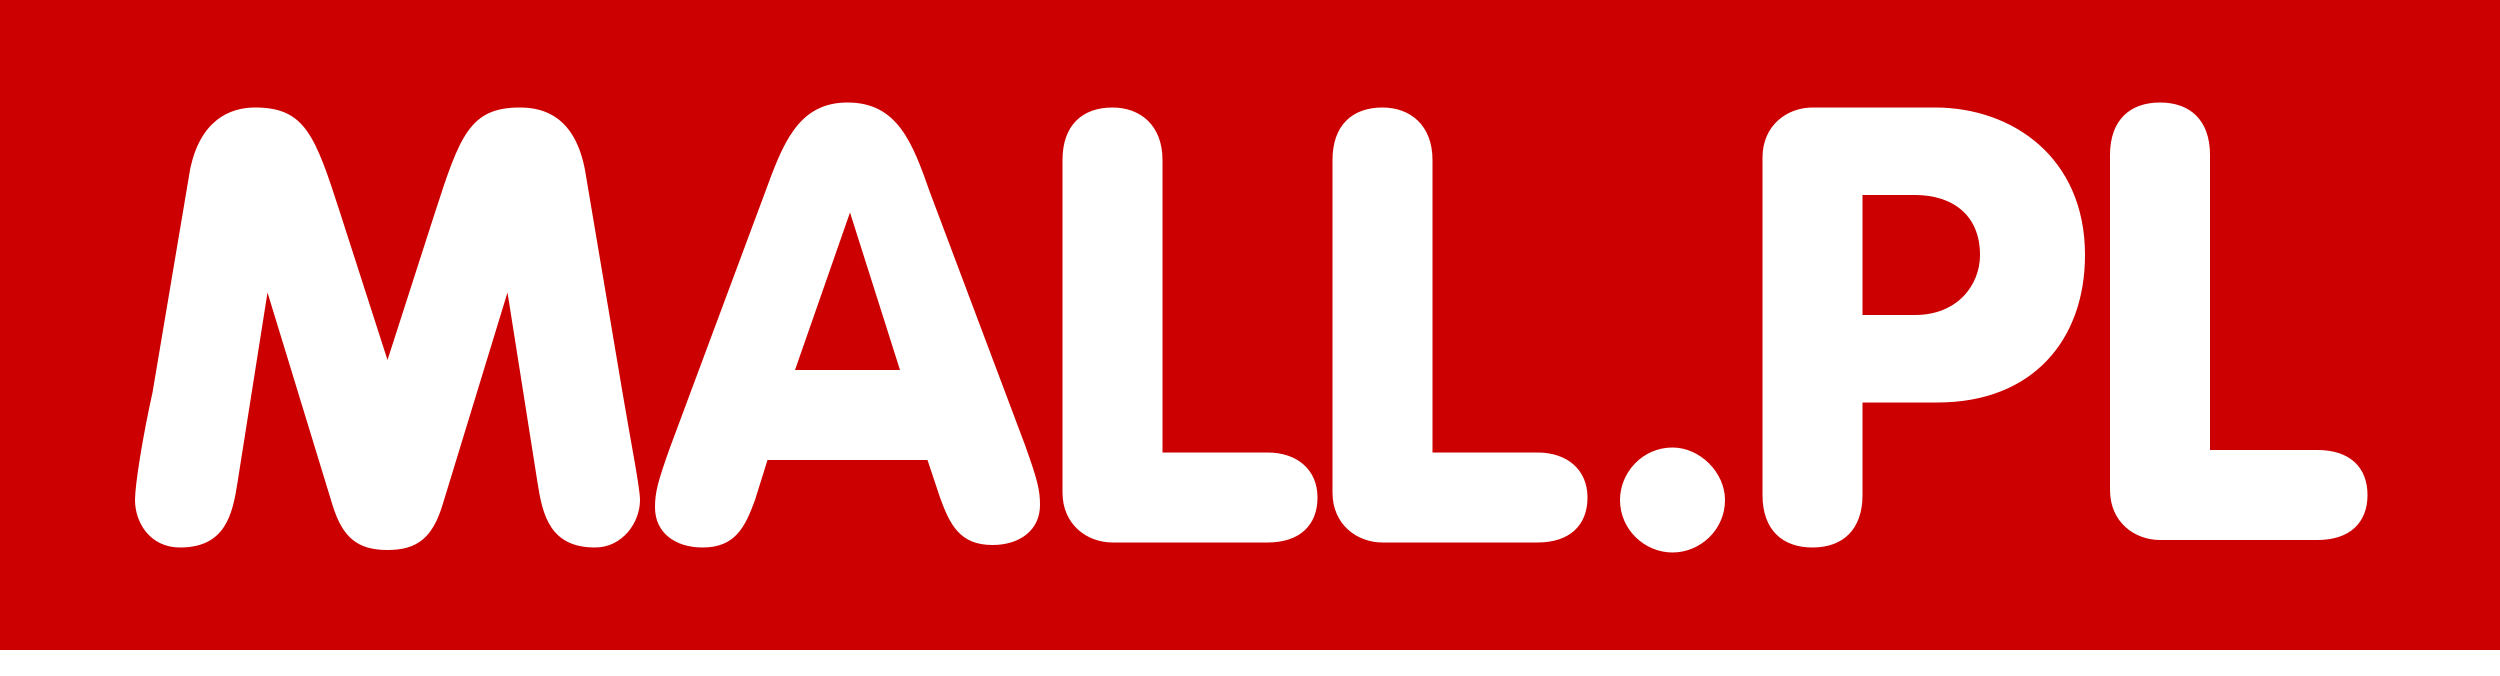 <svg
    xmlns="http://www.w3.org/2000/svg"
    width="170"
    height="46"
    viewBox="0 0 100 26"
    preserveAspectRatio="xMinYMin meet"
  >
    <path fill="#cc0000" d="M0 0h100v26H0z" />
    <path
      fill="#fff"
      d="M7.6 6.8c.4-2 1.6-2.5 2.6-2.5 2 0 2.4 1.1 3.4 4.2l1.9 5.9 1.9-5.9c1-3.1 1.4-4.2 3.4-4.2 1 0 2.2.4 2.6 2.5l1.5 8.9c.3 1.8.7 3.8.7 4.3 0 .9-.7 1.9-1.8 1.9-1.8 0-2.1-1.3-2.3-2.6l-1.2-7.6-2.6 8.5c-.4 1.3-1 1.8-2.2 1.8-1.2 0-1.8-.5-2.2-1.8l-2.6-8.5-1.2 7.6c-.2 1.3-.5 2.6-2.3 2.6-1.2 0-1.8-1-1.8-1.9 0-.6.3-2.5.7-4.3l1.5-8.9zm23 .9c.7-1.9 1.3-3.6 3.3-3.6 2 0 2.6 1.6 3.3 3.6L41 17.8c.5 1.4.6 1.8.6 2.4 0 1-.8 1.6-1.9 1.6-1.3 0-1.7-.8-2.1-1.9l-.5-1.5h-6.4l-.5 1.6c-.4 1.1-.8 1.9-2.1 1.9-1.1 0-1.9-.6-1.9-1.6 0-.6.1-1 .6-2.4l3.8-10.2zm3.4.8l-2.2 6.3H36l-2-6.3zm8.5-2.1c0-1.4.8-2.1 2-2.1 1.1 0 2 .7 2 2.1v11.7h4.2c1.2 0 2 .7 2 1.8s-.7 1.8-2 1.8h-6.2c-1 0-2-.7-2-2V6.4zm10.8 0c0-1.4.8-2.1 2-2.1 1.1 0 2 .7 2 2.1v11.7h4.2c1.2 0 2 .7 2 1.8s-.7 1.8-2 1.8h-6.2c-1 0-2-.7-2-2V6.4zm13.6 11.5c1.1 0 2.1 1 2.1 2.1 0 1.2-1 2.1-2.1 2.1s-2.1-.9-2.1-2.1c0-1.1.9-2.1 2.1-2.1zm3.6-11.6c0-1.3 1-2 2-2h4.9c3.1 0 6 2 6 5.9 0 3.4-2.1 5.9-5.9 5.9h-3v3.7c0 1.4-.8 2.1-2 2.1s-2-.7-2-2.1V6.3zm4 6.3h2.1c1.7 0 2.6-1.2 2.6-2.4 0-1.6-1.1-2.4-2.6-2.4h-2.1v4.8zm9.9-6.4c0-1.4.8-2.1 2-2.1s2 .7 2 2.1V18h4.3c1.3 0 2 .7 2 1.8s-.7 1.8-2 1.8h-6.3c-1 0-2-.7-2-2V6.2z"
    ></path>
  </svg>
